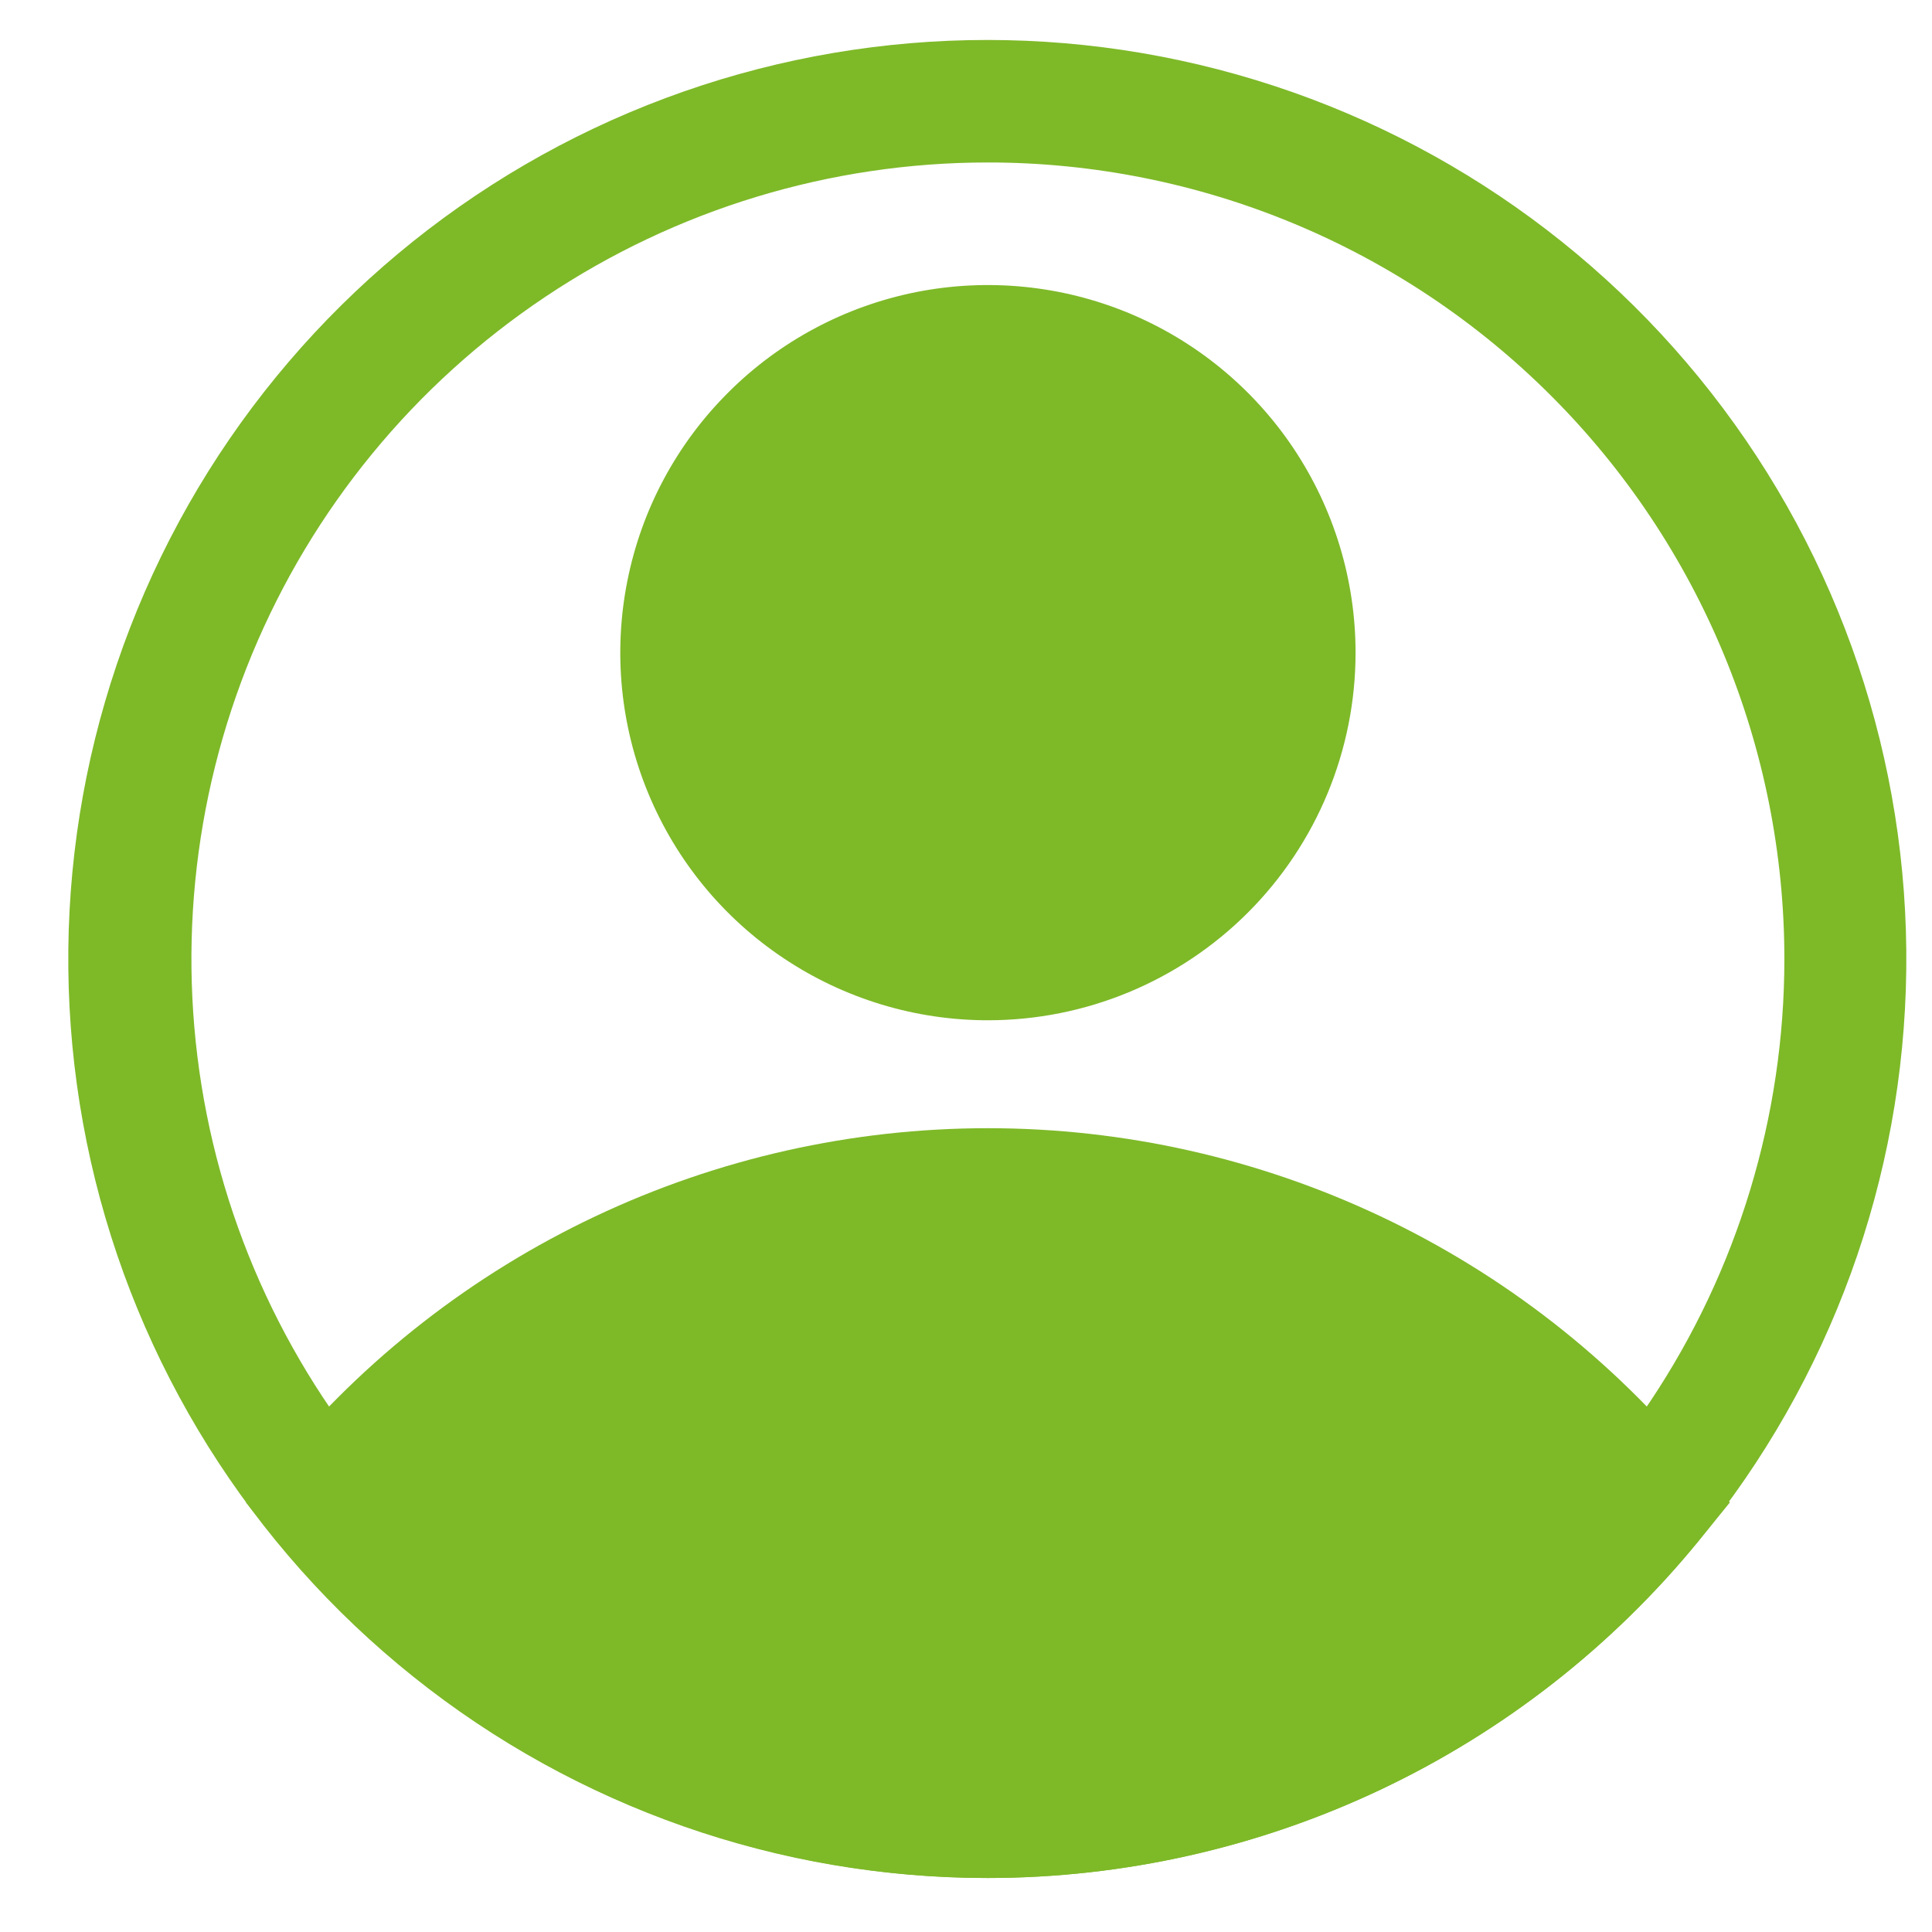 <svg width="22" height="22" viewBox="0 0 22 22" fill="none" xmlns="http://www.w3.org/2000/svg">
<path d="M11.249 11.618C10.422 11.618 9.612 11.372 8.924 10.912C8.235 10.453 7.699 9.799 7.382 9.034C7.065 8.269 6.982 7.427 7.144 6.615C7.305 5.803 7.704 5.057 8.29 4.472C8.875 3.886 9.621 3.488 10.433 3.326C11.245 3.165 12.087 3.248 12.851 3.564C13.616 3.881 14.27 4.418 14.73 5.106C15.19 5.795 15.436 6.604 15.436 7.432C15.436 8.542 14.995 9.607 14.21 10.392C13.425 11.177 12.36 11.618 11.249 11.618ZM11.249 4.641C10.698 4.641 10.158 4.805 9.699 5.112C9.24 5.418 8.882 5.854 8.671 6.364C8.46 6.874 8.405 7.435 8.512 7.976C8.62 8.518 8.886 9.015 9.276 9.405C9.666 9.796 10.164 10.061 10.705 10.169C11.246 10.277 11.807 10.221 12.318 10.01C12.827 9.799 13.263 9.441 13.57 8.982C13.877 8.523 14.04 7.984 14.04 7.432C14.04 6.692 13.746 5.982 13.223 5.459C12.7 4.935 11.99 4.641 11.249 4.641Z" fill="#7EB928"/>
<path d="M11.25 21.385C9.702 21.384 8.175 21.04 6.777 20.378C5.378 19.716 4.144 18.752 3.164 17.555L2.801 17.109L3.164 16.669C4.145 15.474 5.38 14.512 6.778 13.851C8.176 13.19 9.703 12.847 11.25 12.847C12.796 12.847 14.323 13.19 15.722 13.851C17.12 14.512 18.354 15.474 19.336 16.669L19.698 17.109L19.336 17.555C18.355 18.752 17.121 19.716 15.723 20.378C14.324 21.04 12.797 21.384 11.25 21.385ZM4.629 17.116C5.477 18.024 6.503 18.748 7.644 19.244C8.784 19.739 10.014 19.994 11.257 19.994C12.5 19.994 13.729 19.739 14.87 19.244C16.01 18.748 17.036 18.024 17.884 17.116C17.036 16.207 16.01 15.483 14.87 14.988C13.729 14.493 12.5 14.237 11.257 14.237C10.014 14.237 8.784 14.493 7.644 14.988C6.503 15.483 5.477 16.207 4.629 17.116Z" fill="#7EB928"/>
<path d="M11.249 21.385C8.872 21.387 6.565 20.579 4.709 19.095C2.852 17.611 1.555 15.539 1.033 13.22C0.511 10.9 0.794 8.473 1.835 6.336C2.876 4.199 4.614 2.48 6.762 1.462C8.911 0.445 11.342 0.189 13.655 0.737C15.968 1.285 18.026 2.604 19.489 4.477C20.953 6.35 21.735 8.666 21.707 11.043C21.679 13.42 20.843 15.717 19.335 17.555C18.355 18.752 17.121 19.716 15.722 20.378C14.324 21.04 12.797 21.384 11.249 21.385ZM11.249 1.85C9.456 1.85 7.702 2.382 6.211 3.379C4.719 4.376 3.557 5.792 2.87 7.449C2.184 9.107 2.004 10.93 2.354 12.69C2.704 14.449 3.568 16.065 4.836 17.334C6.105 18.602 7.721 19.466 9.48 19.816C11.239 20.166 13.063 19.986 14.72 19.3C16.378 18.613 17.794 17.451 18.791 15.959C19.787 14.468 20.319 12.714 20.319 10.92C20.319 8.515 19.364 6.208 17.663 4.507C15.962 2.806 13.655 1.85 11.249 1.85Z" fill="#7EB928"/>
<path d="M3.701 17.116C3.701 17.116 10.726 24.965 17.877 17.897L18.798 17.116C18.798 17.116 12.826 10.92 6.763 14.639L3.701 17.116Z" fill="#7EB928"/>
<path d="M11.25 10.92C13.176 10.92 14.738 9.358 14.738 7.432C14.738 5.505 13.176 3.943 11.25 3.943C9.323 3.943 7.761 5.505 7.761 7.432C7.761 9.358 9.323 10.92 11.25 10.92Z" fill="#7EB928"/>
</svg>
